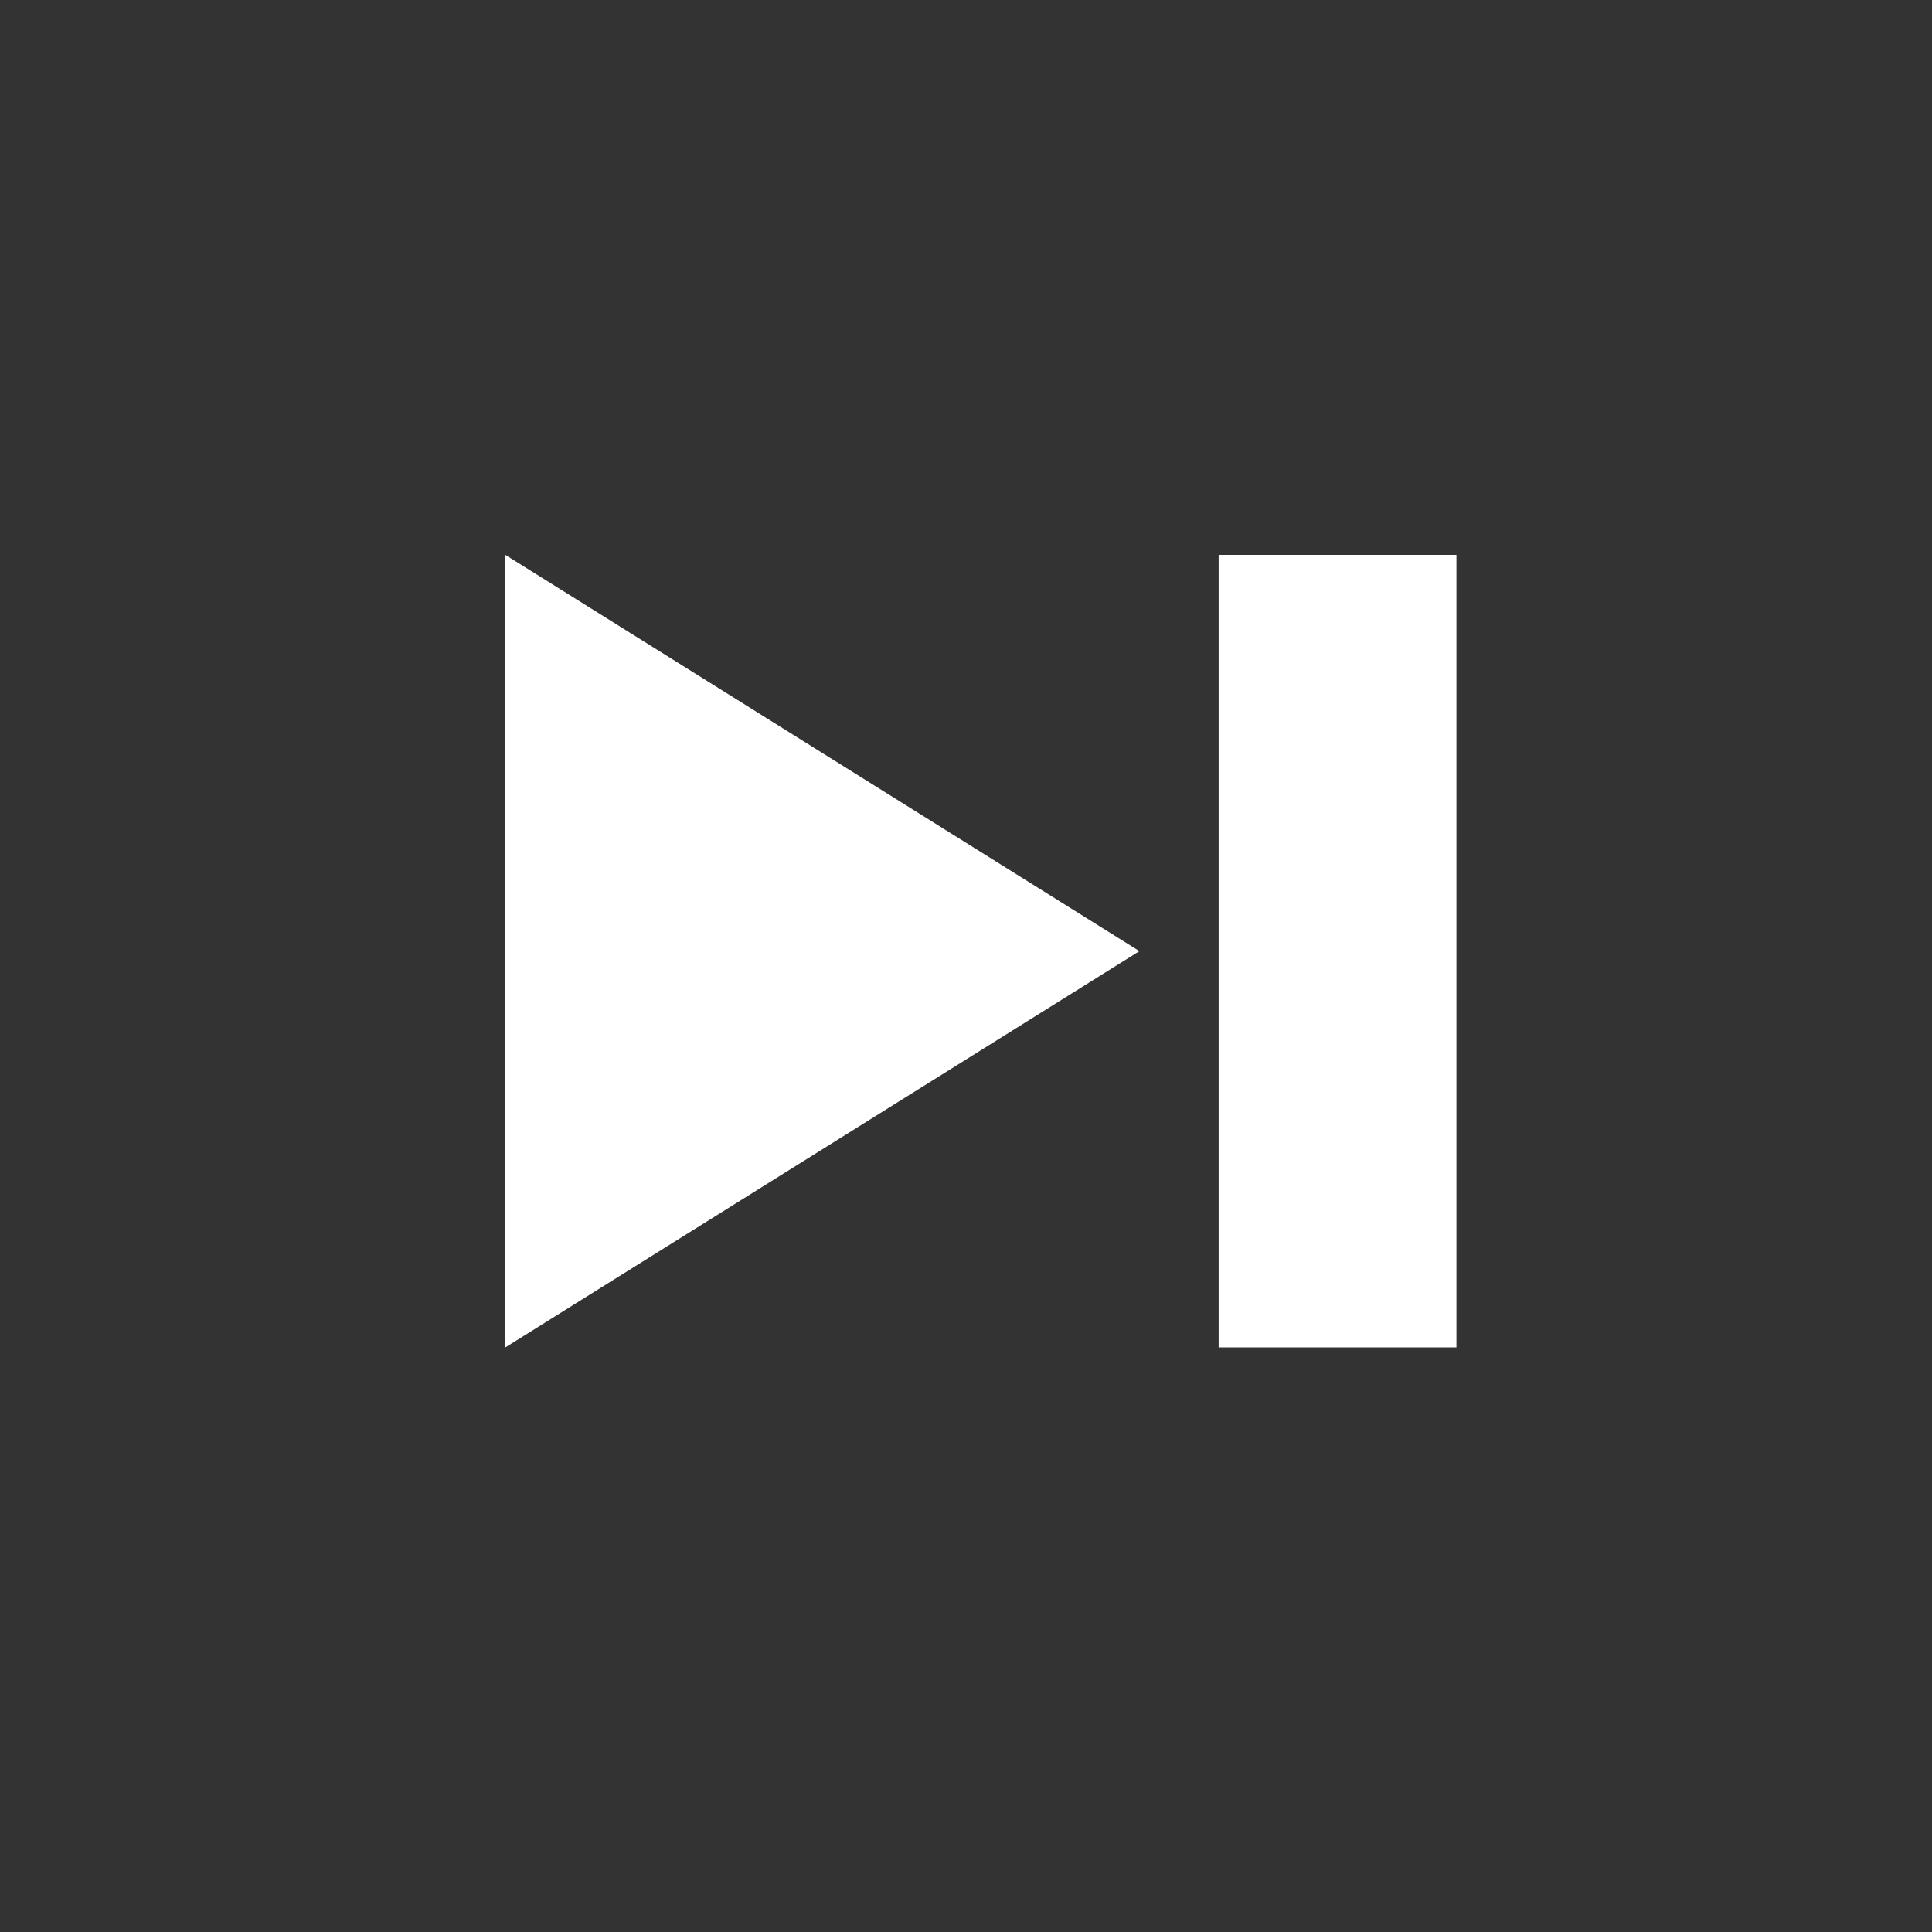 <svg width="26" height="26" viewBox="0 0 26 26" fill="none" xmlns="http://www.w3.org/2000/svg">
<rect x="0" y="0" width="26" height="26" fill="#333333" stroke="none"/>
<path d="M6.8 18.133L15.334 12.8L6.8 7.467V18.133ZM19.6 7.467H16.4V18.133H19.6V7.467Z" fill="white"/>
</svg>
